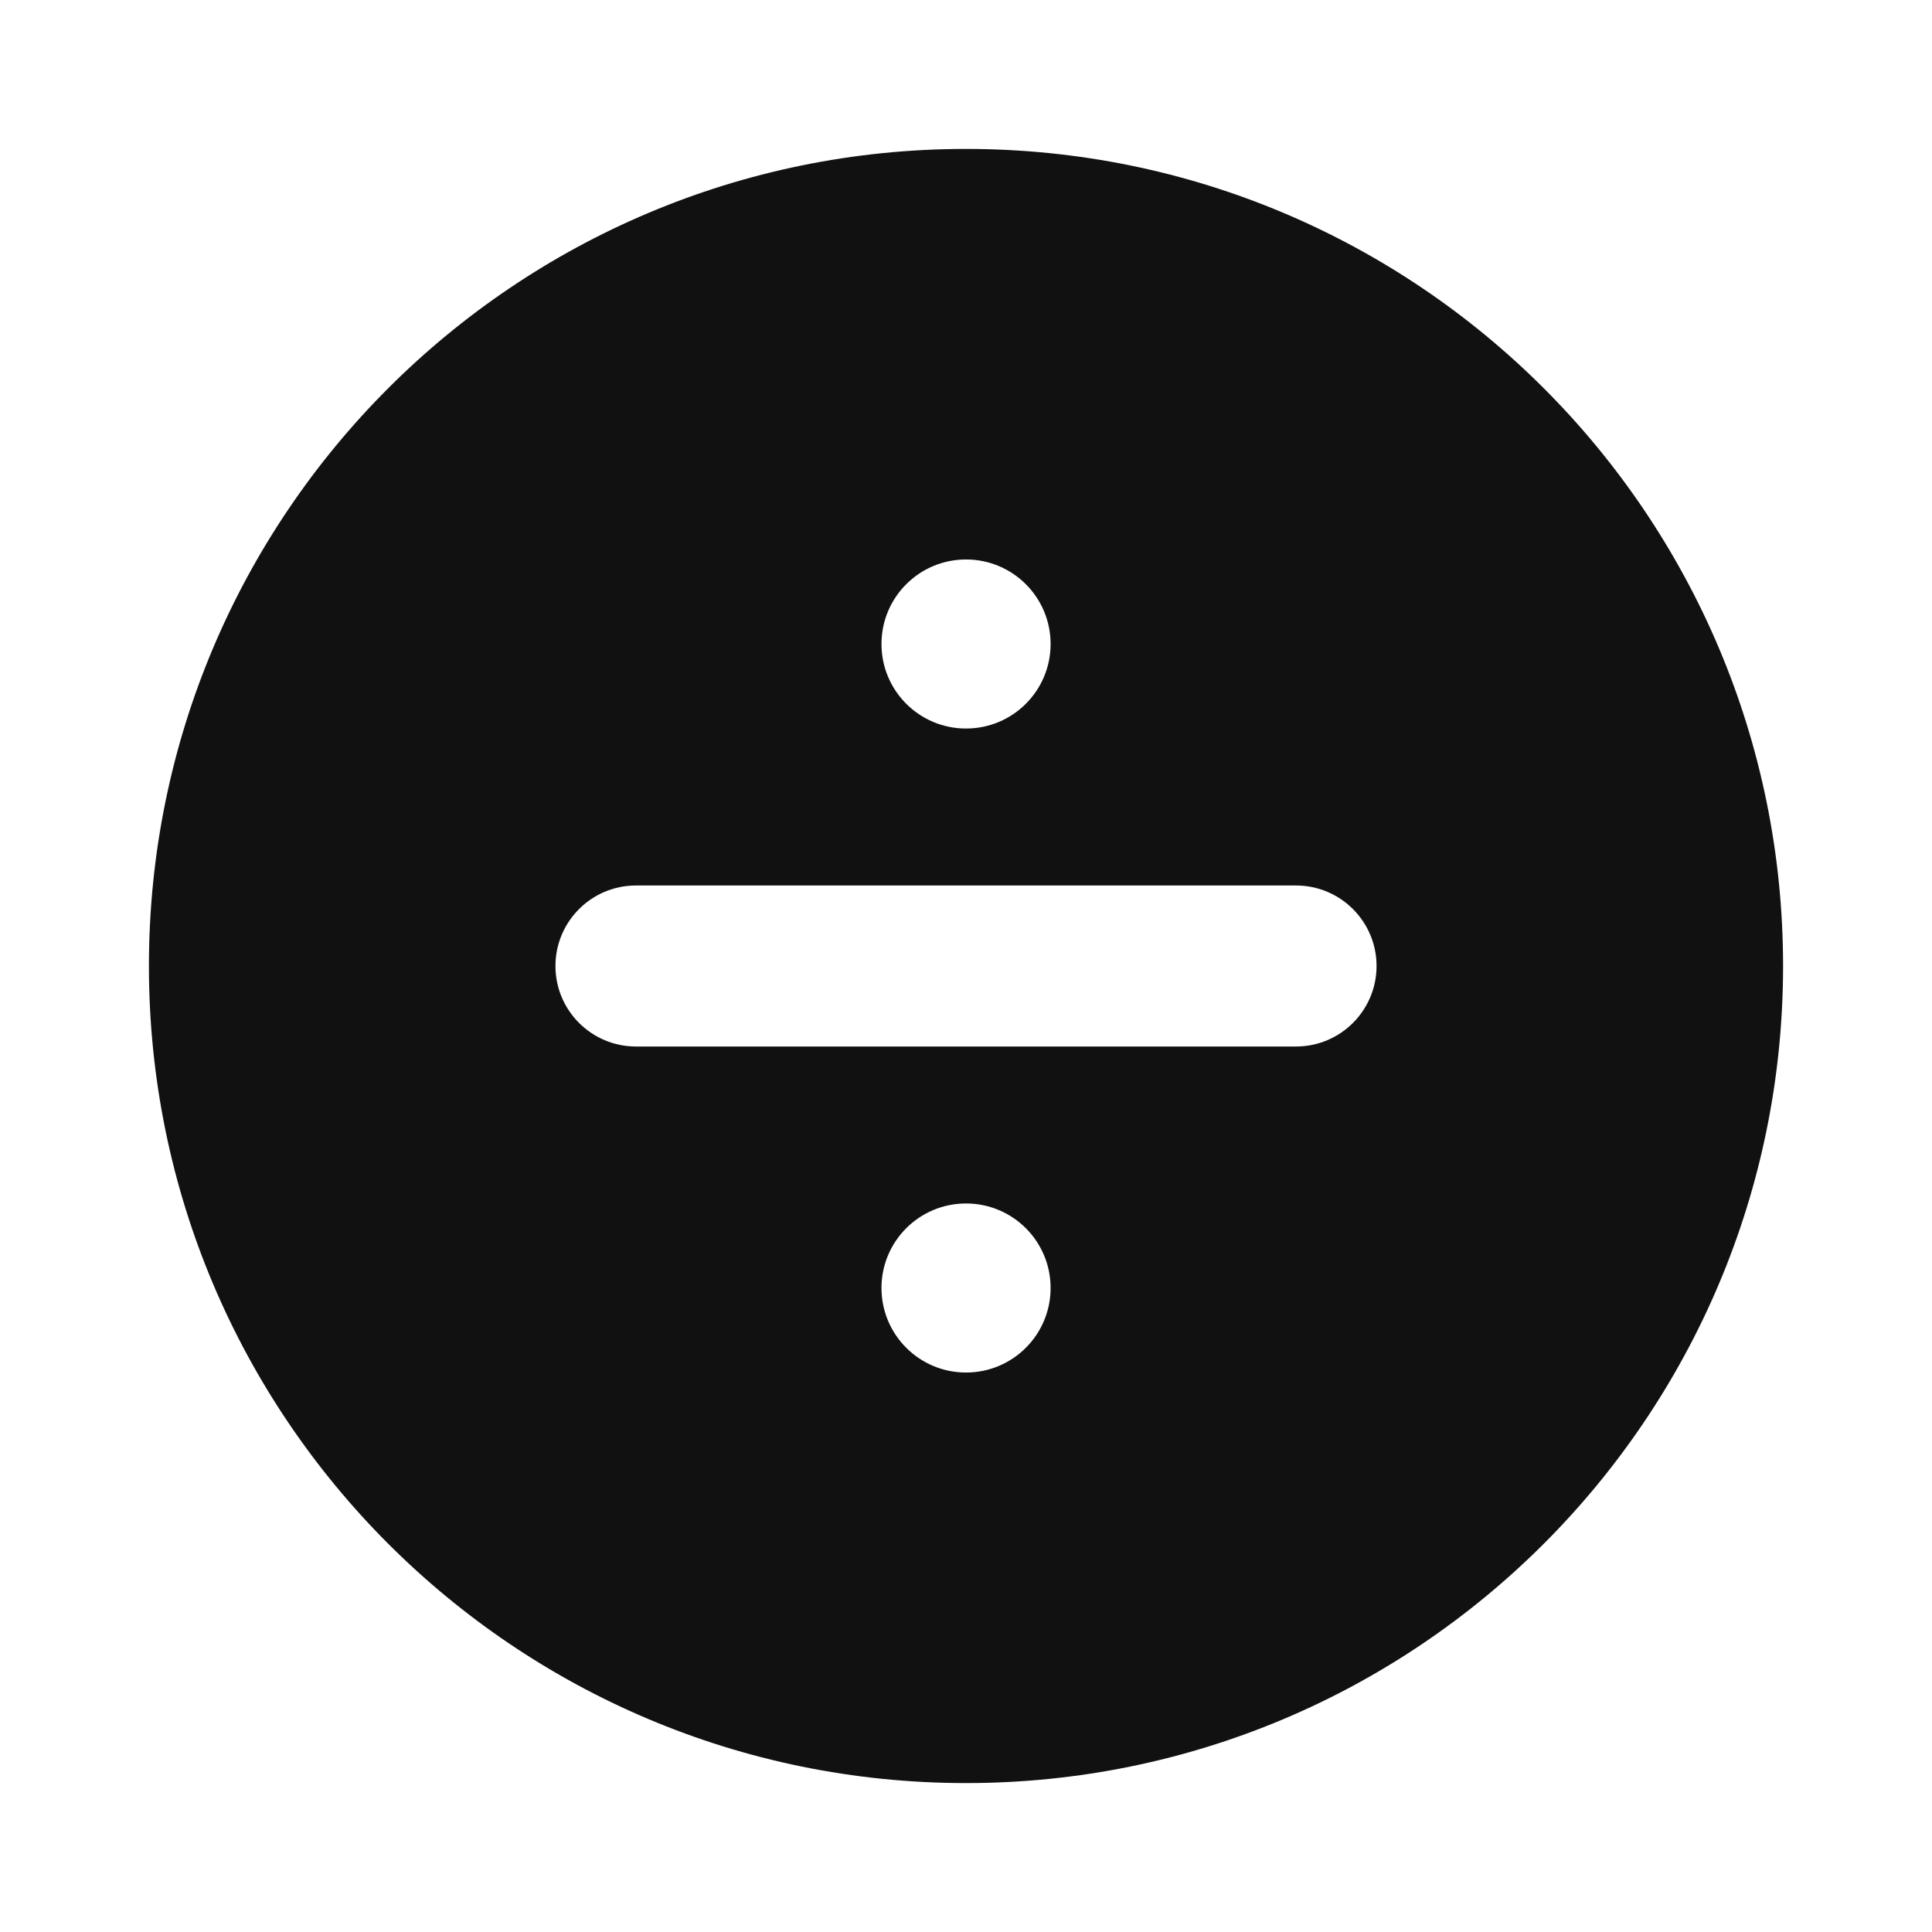 <svg width="24" height="24" viewBox="0 0 24 24" fill="none" xmlns="http://www.w3.org/2000/svg">
<path fill-rule="evenodd" clip-rule="evenodd" d="M12 1.85C6.394 1.85 1.85 6.394 1.85 12C1.85 17.606 6.394 22.15 12 22.15C17.606 22.15 22.15 17.606 22.15 12C22.15 6.394 17.606 1.85 12 1.85ZM10.95 8C10.95 7.42 11.42 6.95 12 6.95H12.001C12.581 6.95 13.051 7.42 13.051 8C13.051 8.58 12.581 9.05 12.001 9.05H12C11.42 9.05 10.95 8.58 10.95 8ZM10.95 16C10.95 15.42 11.42 14.95 12 14.95H12.001C12.581 14.95 13.051 15.42 13.051 16C13.051 16.58 12.581 17.05 12.001 17.05H12C11.42 17.05 10.95 16.58 10.95 16ZM7.9 11C7.348 11 6.9 11.448 6.9 12C6.9 12.552 7.348 13 7.9 13H16.1C16.652 13 17.1 12.552 17.1 12C17.1 11.448 16.652 11 16.1 11H7.9Z" fill="#111111"/>
</svg>
